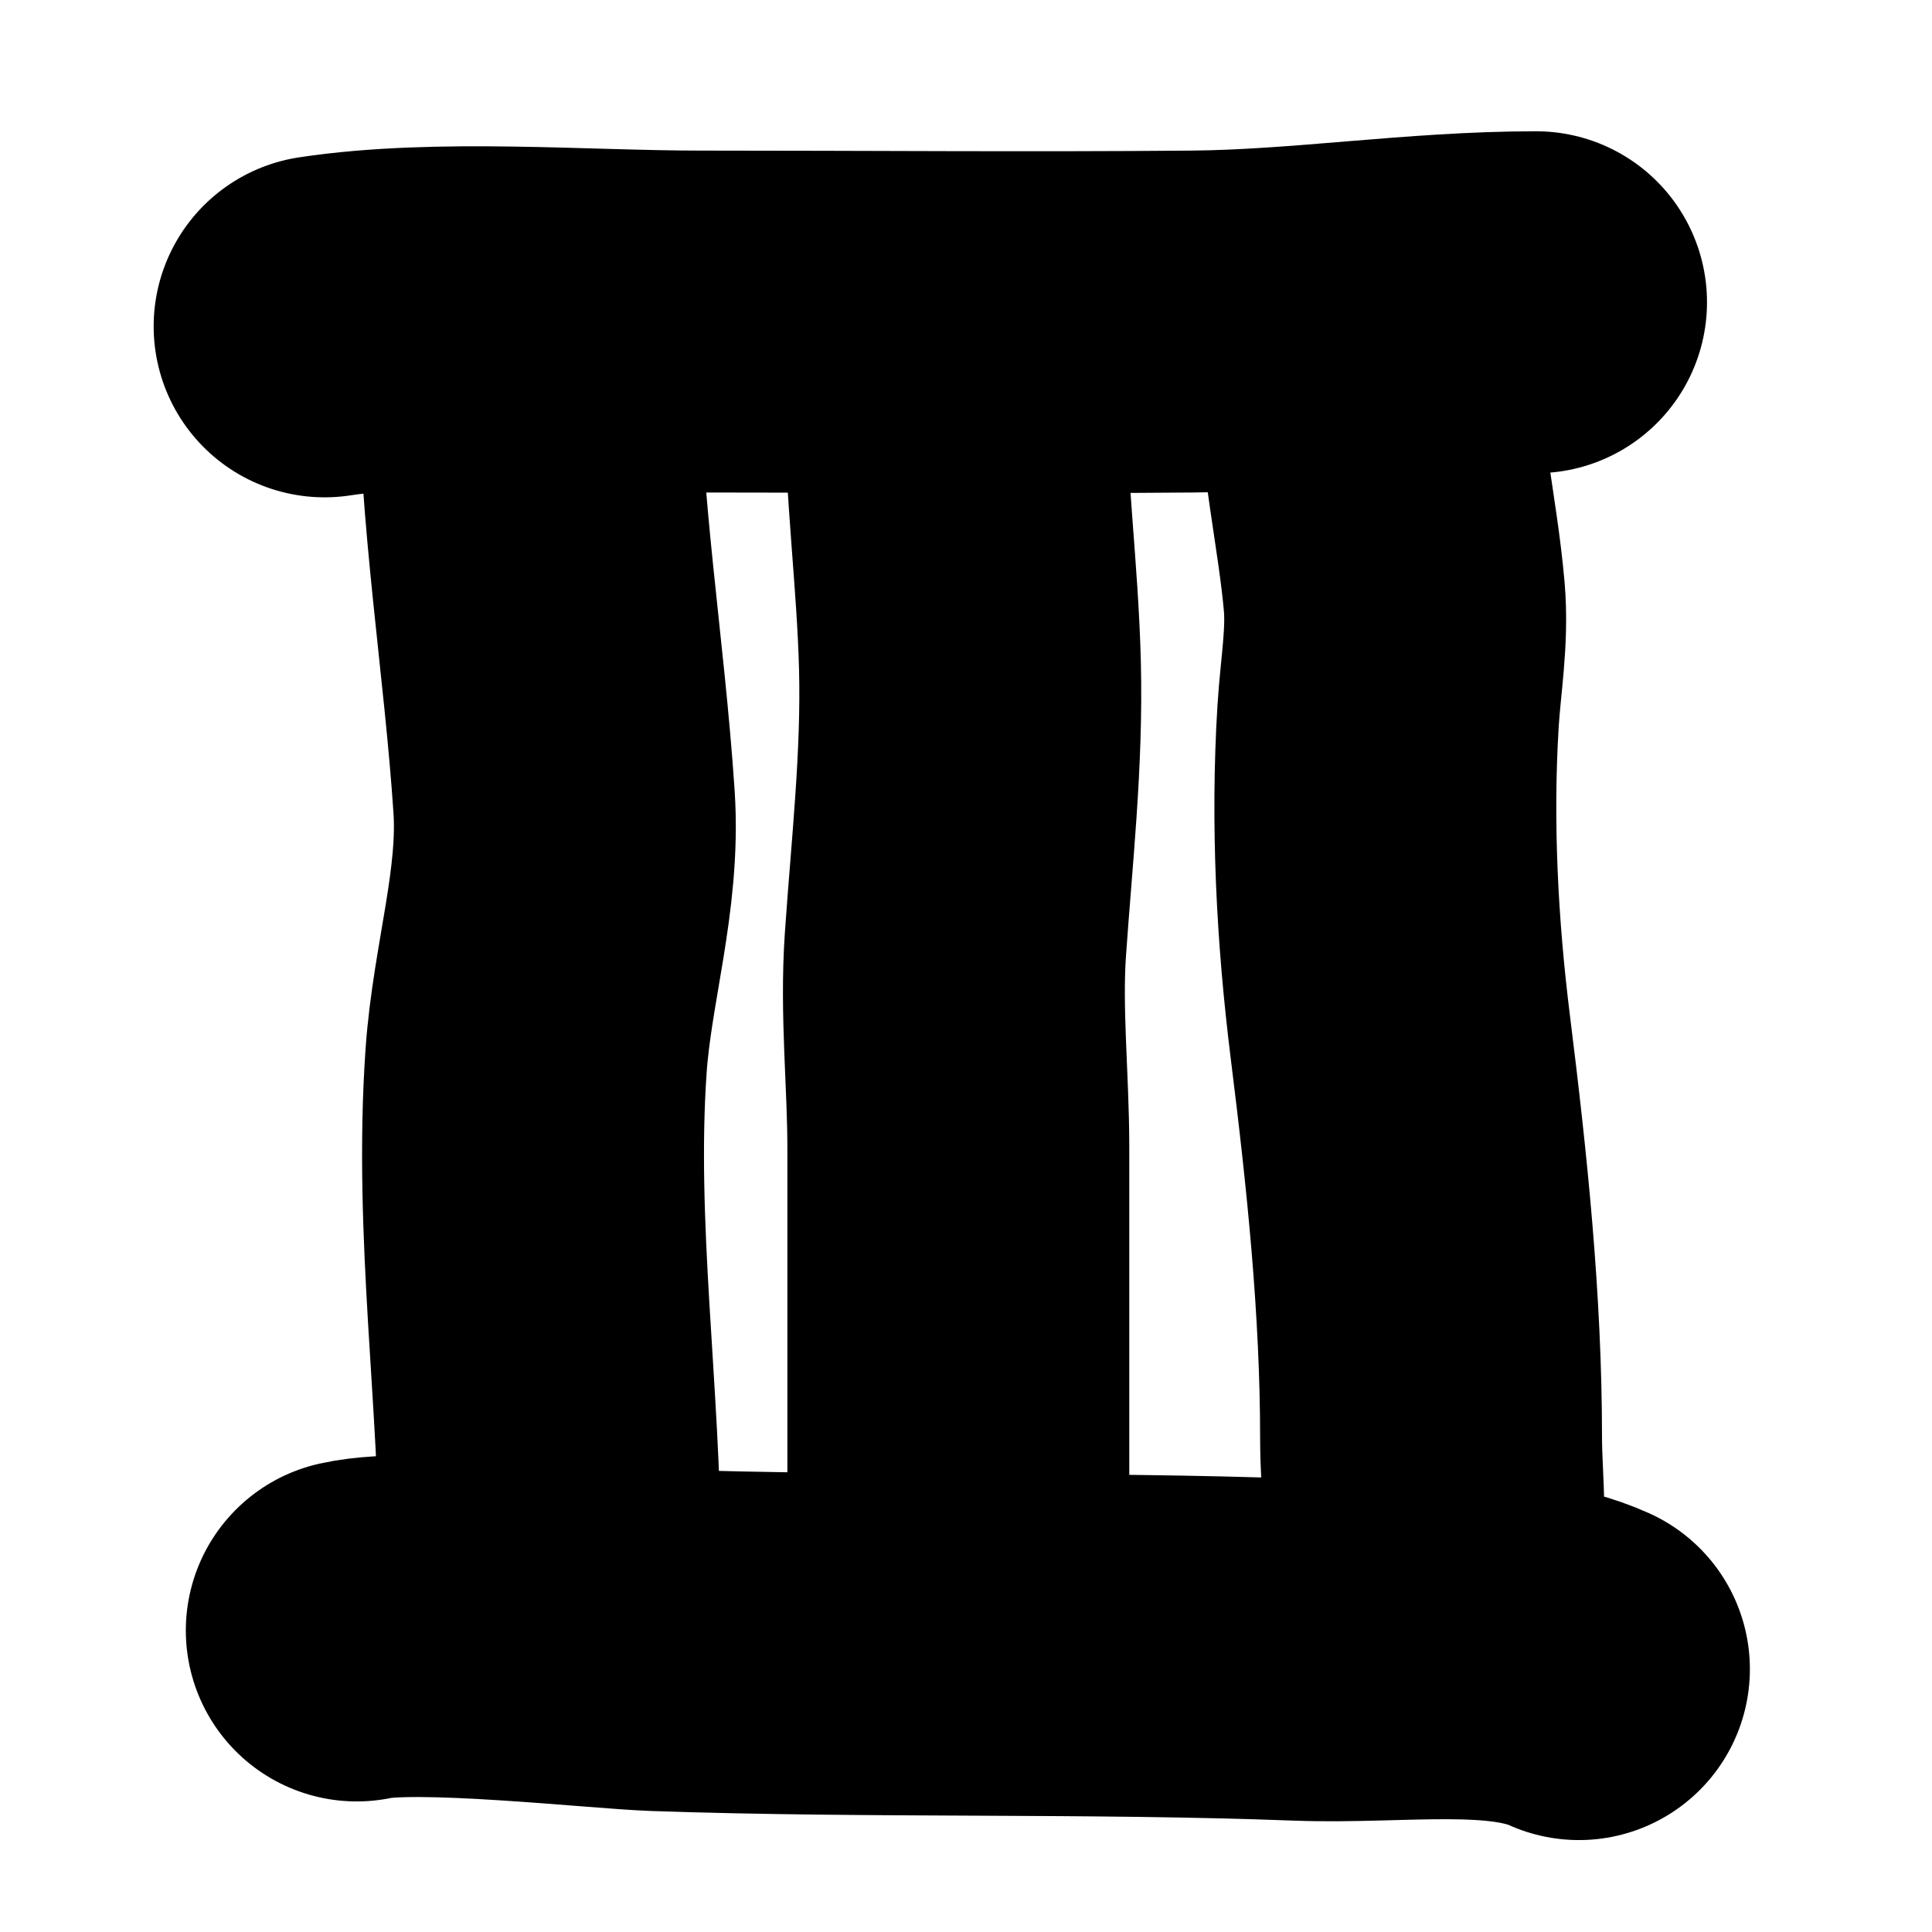 <?xml version="1.0" encoding="UTF-8" standalone="no"?>
<!DOCTYPE svg PUBLIC "-//W3C//DTD SVG 1.1//EN" "http://www.w3.org/Graphics/SVG/1.1/DTD/svg11.dtd">
<!-- Created with Vectornator (http://vectornator.io/) -->
<svg stroke-miterlimit="10" style="fill-rule:nonzero;clip-rule:evenodd;stroke-linecap:round;stroke-linejoin:round;" version="1.1" viewBox="0 0 1024 1024" xml:space="preserve" xmlns="http://www.w3.org/2000/svg" xmlns:xlink="http://www.w3.org/1999/xlink">
<defs/>
<g id="レイヤー-1">
<path d="M172.05 172.986C232.764 163.868 308.327 170.426 370.926 170.426C458.053 170.426 545.197 171.195 632.307 170.426C692.347 169.895 752.789 160.186 814.137 160.186" fill="none" opacity="1" stroke="#000000" stroke-linecap="round" stroke-linejoin="round" stroke-width="181.216"/>
<path d="M280.433 191.198C280.433 269.17 293.804 347.166 298.966 425.036C302.046 471.493 287.346 516.111 284.139 562.288C277.941 651.546 291.553 740.268 291.553 829.168" fill="none" opacity="1" stroke="#000000" stroke-linecap="round" stroke-linejoin="round" stroke-width="181.216"/>
<path d="M189.097 864.186C220.492 857.113 319.83 868.322 348.198 869.306C461.933 873.247 575.854 870.173 689.129 874.426C740.577 876.357 797.484 866.923 836.866 884.666" fill="none" opacity="1" stroke="#000000" stroke-linecap="round" stroke-linejoin="round" stroke-width="181.216"/>
<path d="M725.948 198.795C725.948 237.979 735.534 277.097 738.968 316.133C740.832 337.328 737.014 358.433 735.713 379.558C732.242 435.923 735.213 493.594 742.223 549.75C751.051 620.469 758.498 691.266 758.498 762.225C758.498 787.207 762.813 813.752 755.243 838.335" fill="none" opacity="1" stroke="#000000" stroke-linecap="round" stroke-linejoin="round" stroke-width="181.216"/>
<path d="M506.392 209.555C506.392 257.446 512.894 304.875 514.091 352.758C515.343 402.825 509.817 450.919 506.392 500.58C503.925 536.357 507.932 572.592 507.932 608.367C507.932 683.781 507.932 759.599 507.932 834.721" fill="none" opacity="1" stroke="#000000" stroke-linecap="round" stroke-linejoin="round" stroke-width="181.216"/>
</g>
</svg>
